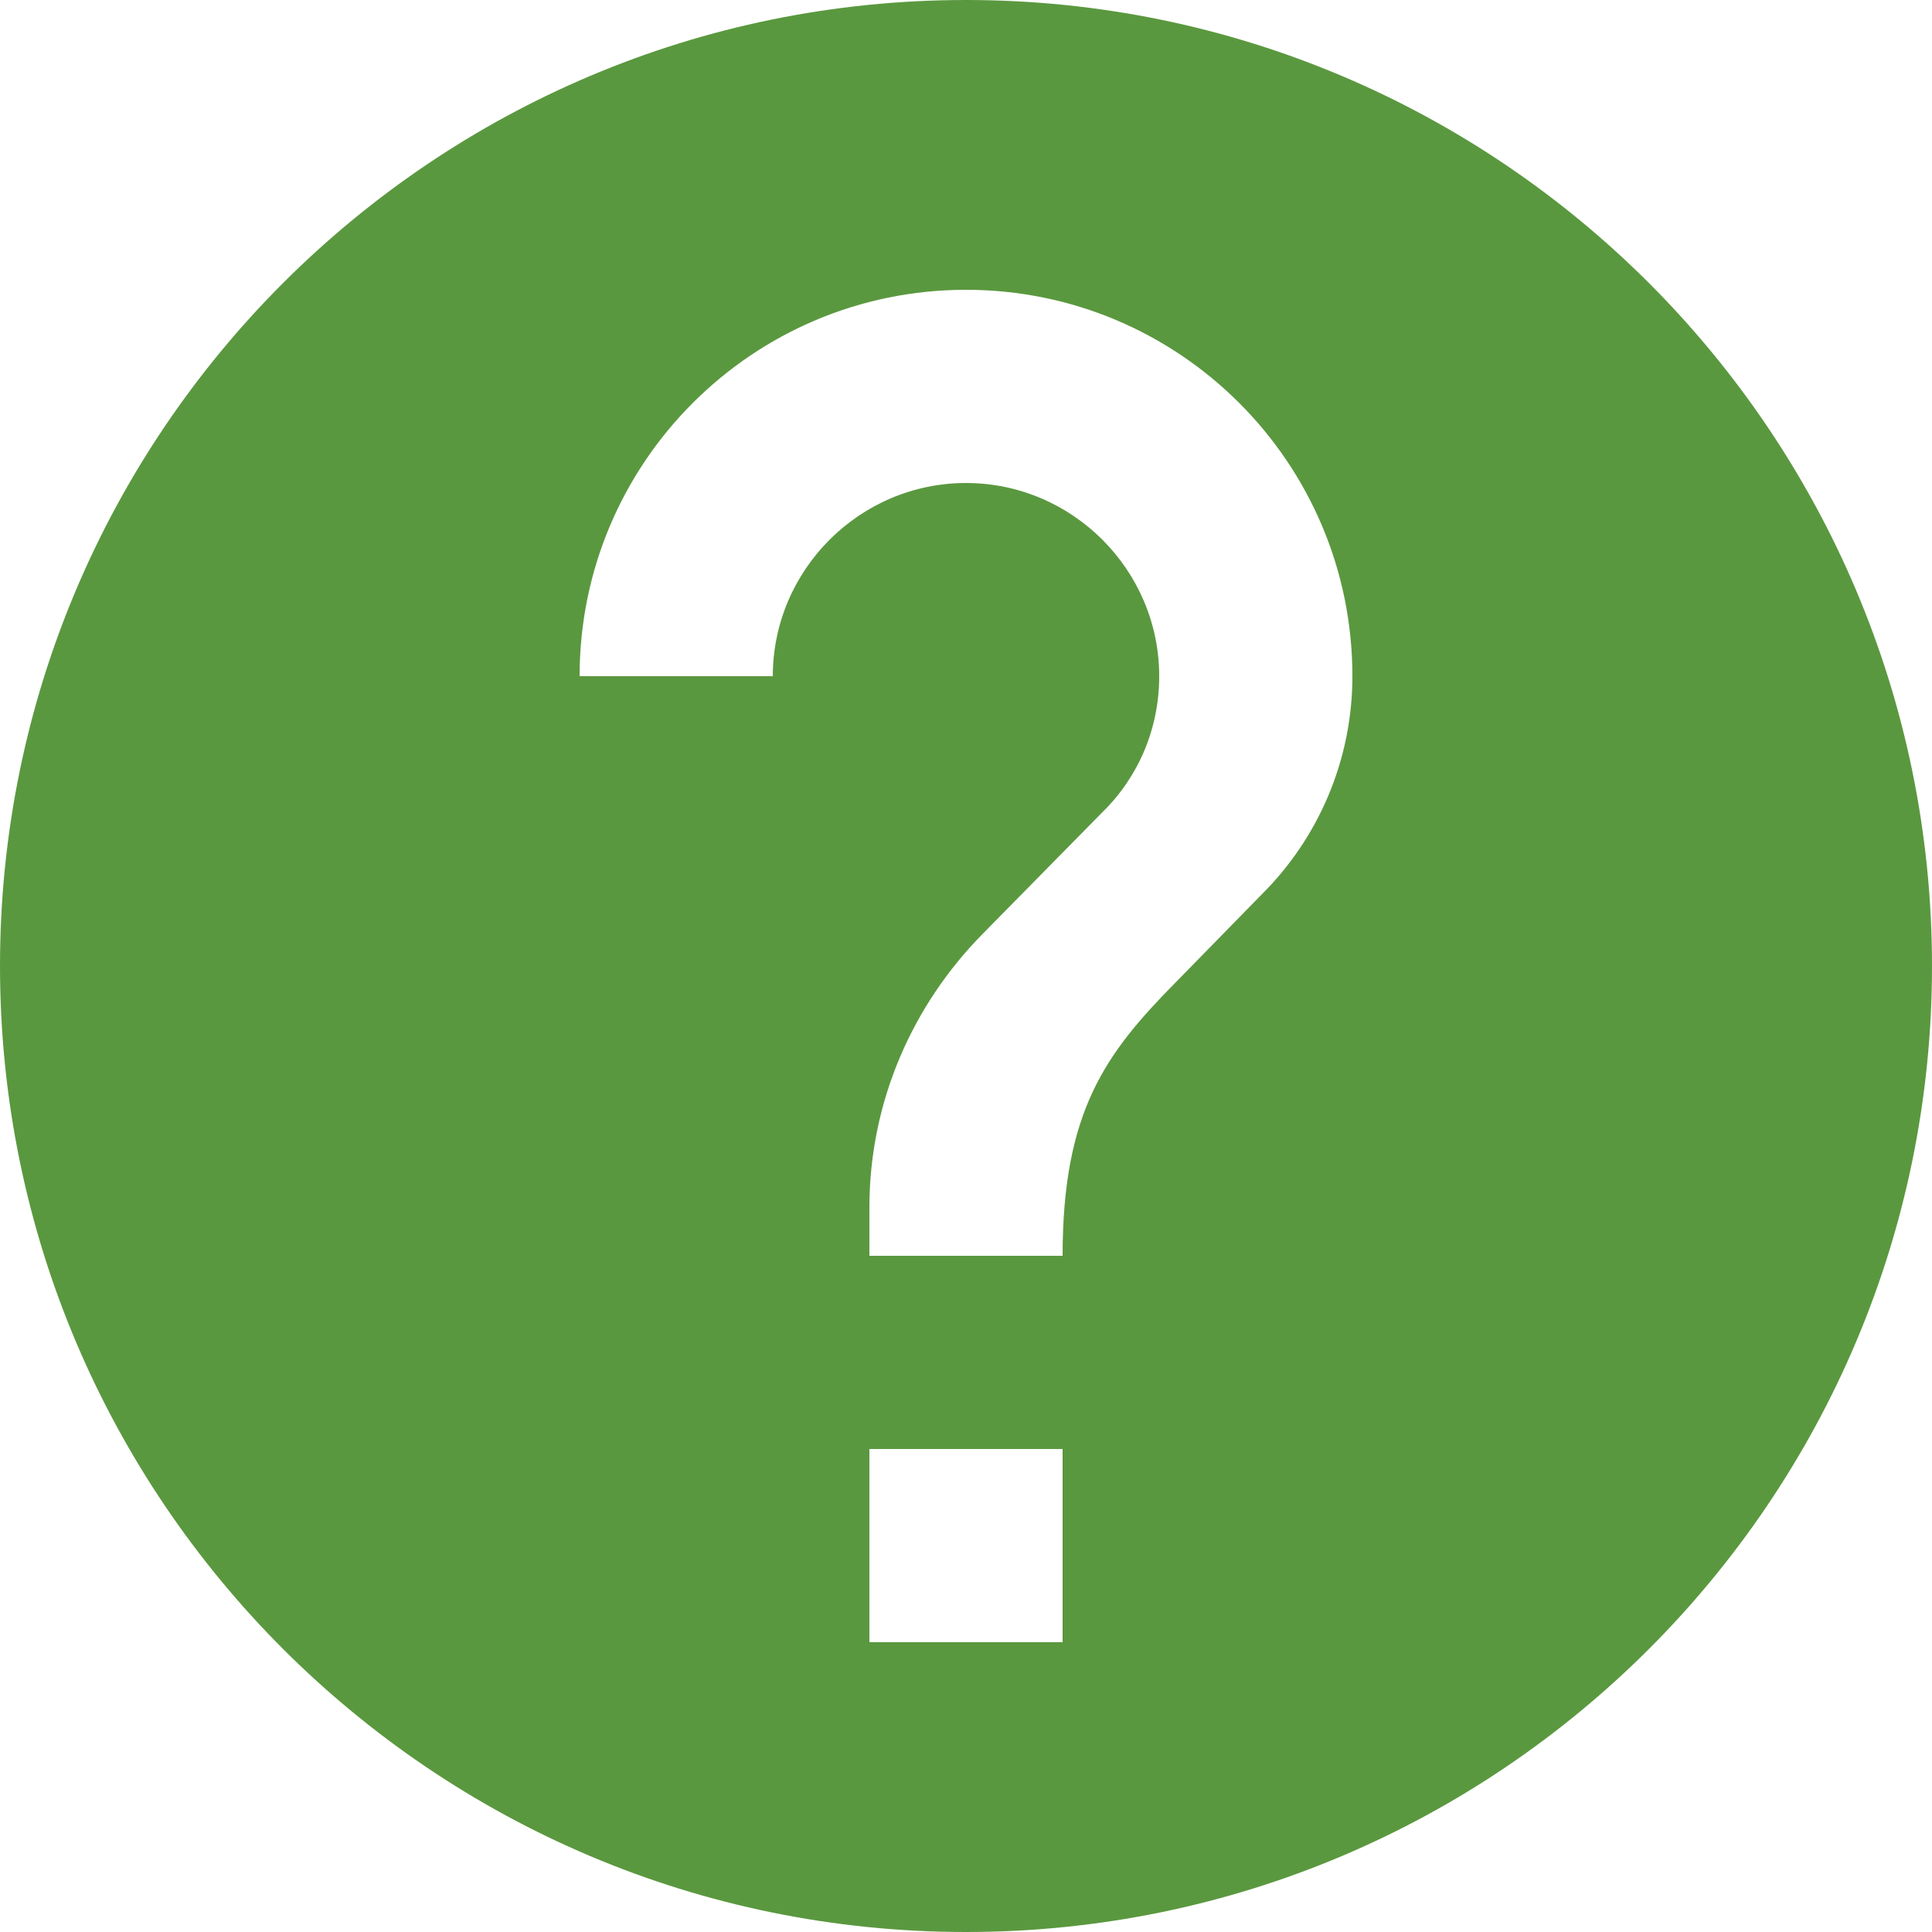 <?xml version="1.0" encoding="UTF-8" standalone="no"?>
<svg width="13px" height="13px" viewBox="0 0 13 13" version="1.1" xmlns="http://www.w3.org/2000/svg" xmlns:xlink="http://www.w3.org/1999/xlink" xmlns:sketch="http://www.bohemiancoding.com/sketch/ns">
    <!-- Generator: Sketch 3.3.2 (12043) - http://www.bohemiancoding.com/sketch -->
    <title>Shape</title>
    <desc>Created with Sketch.</desc>
    <defs></defs>
    <g id="Forms" stroke="none" stroke-width="1" fill="none" fill-rule="evenodd" sketch:type="MSPage">
        <path d="M6.5,0 C2.912,0 0,2.912 0,6.5 C0,10.088 2.912,13 6.5,13 C10.088,13 13,10.088 13,6.5 C13,2.912 10.088,0 6.5,0 L6.5,0 Z M7.15,11.05 L5.85,11.05 L5.85,9.75 L7.15,9.75 L7.15,11.05 L7.15,11.05 Z M8.495,6.013 L7.91,6.611 C7.442,7.085 7.15,7.475 7.15,8.45 L5.85,8.45 L5.85,8.125 C5.85,7.41 6.143,6.76 6.611,6.285 L7.417,5.466 C7.657,5.232 7.8,4.907 7.8,4.55 C7.8,3.835 7.215,3.25 6.5,3.25 C5.785,3.25 5.2,3.835 5.2,4.55 L3.9,4.55 C3.9,3.114 5.064,1.95 6.5,1.95 C7.936,1.95 9.1,3.114 9.1,4.55 C9.1,5.122 8.866,5.642 8.495,6.013 L8.495,6.013 Z" id="Shape" fill="#5A983F" sketch:type="MSShapeGroup"></path>
    </g>
</svg>